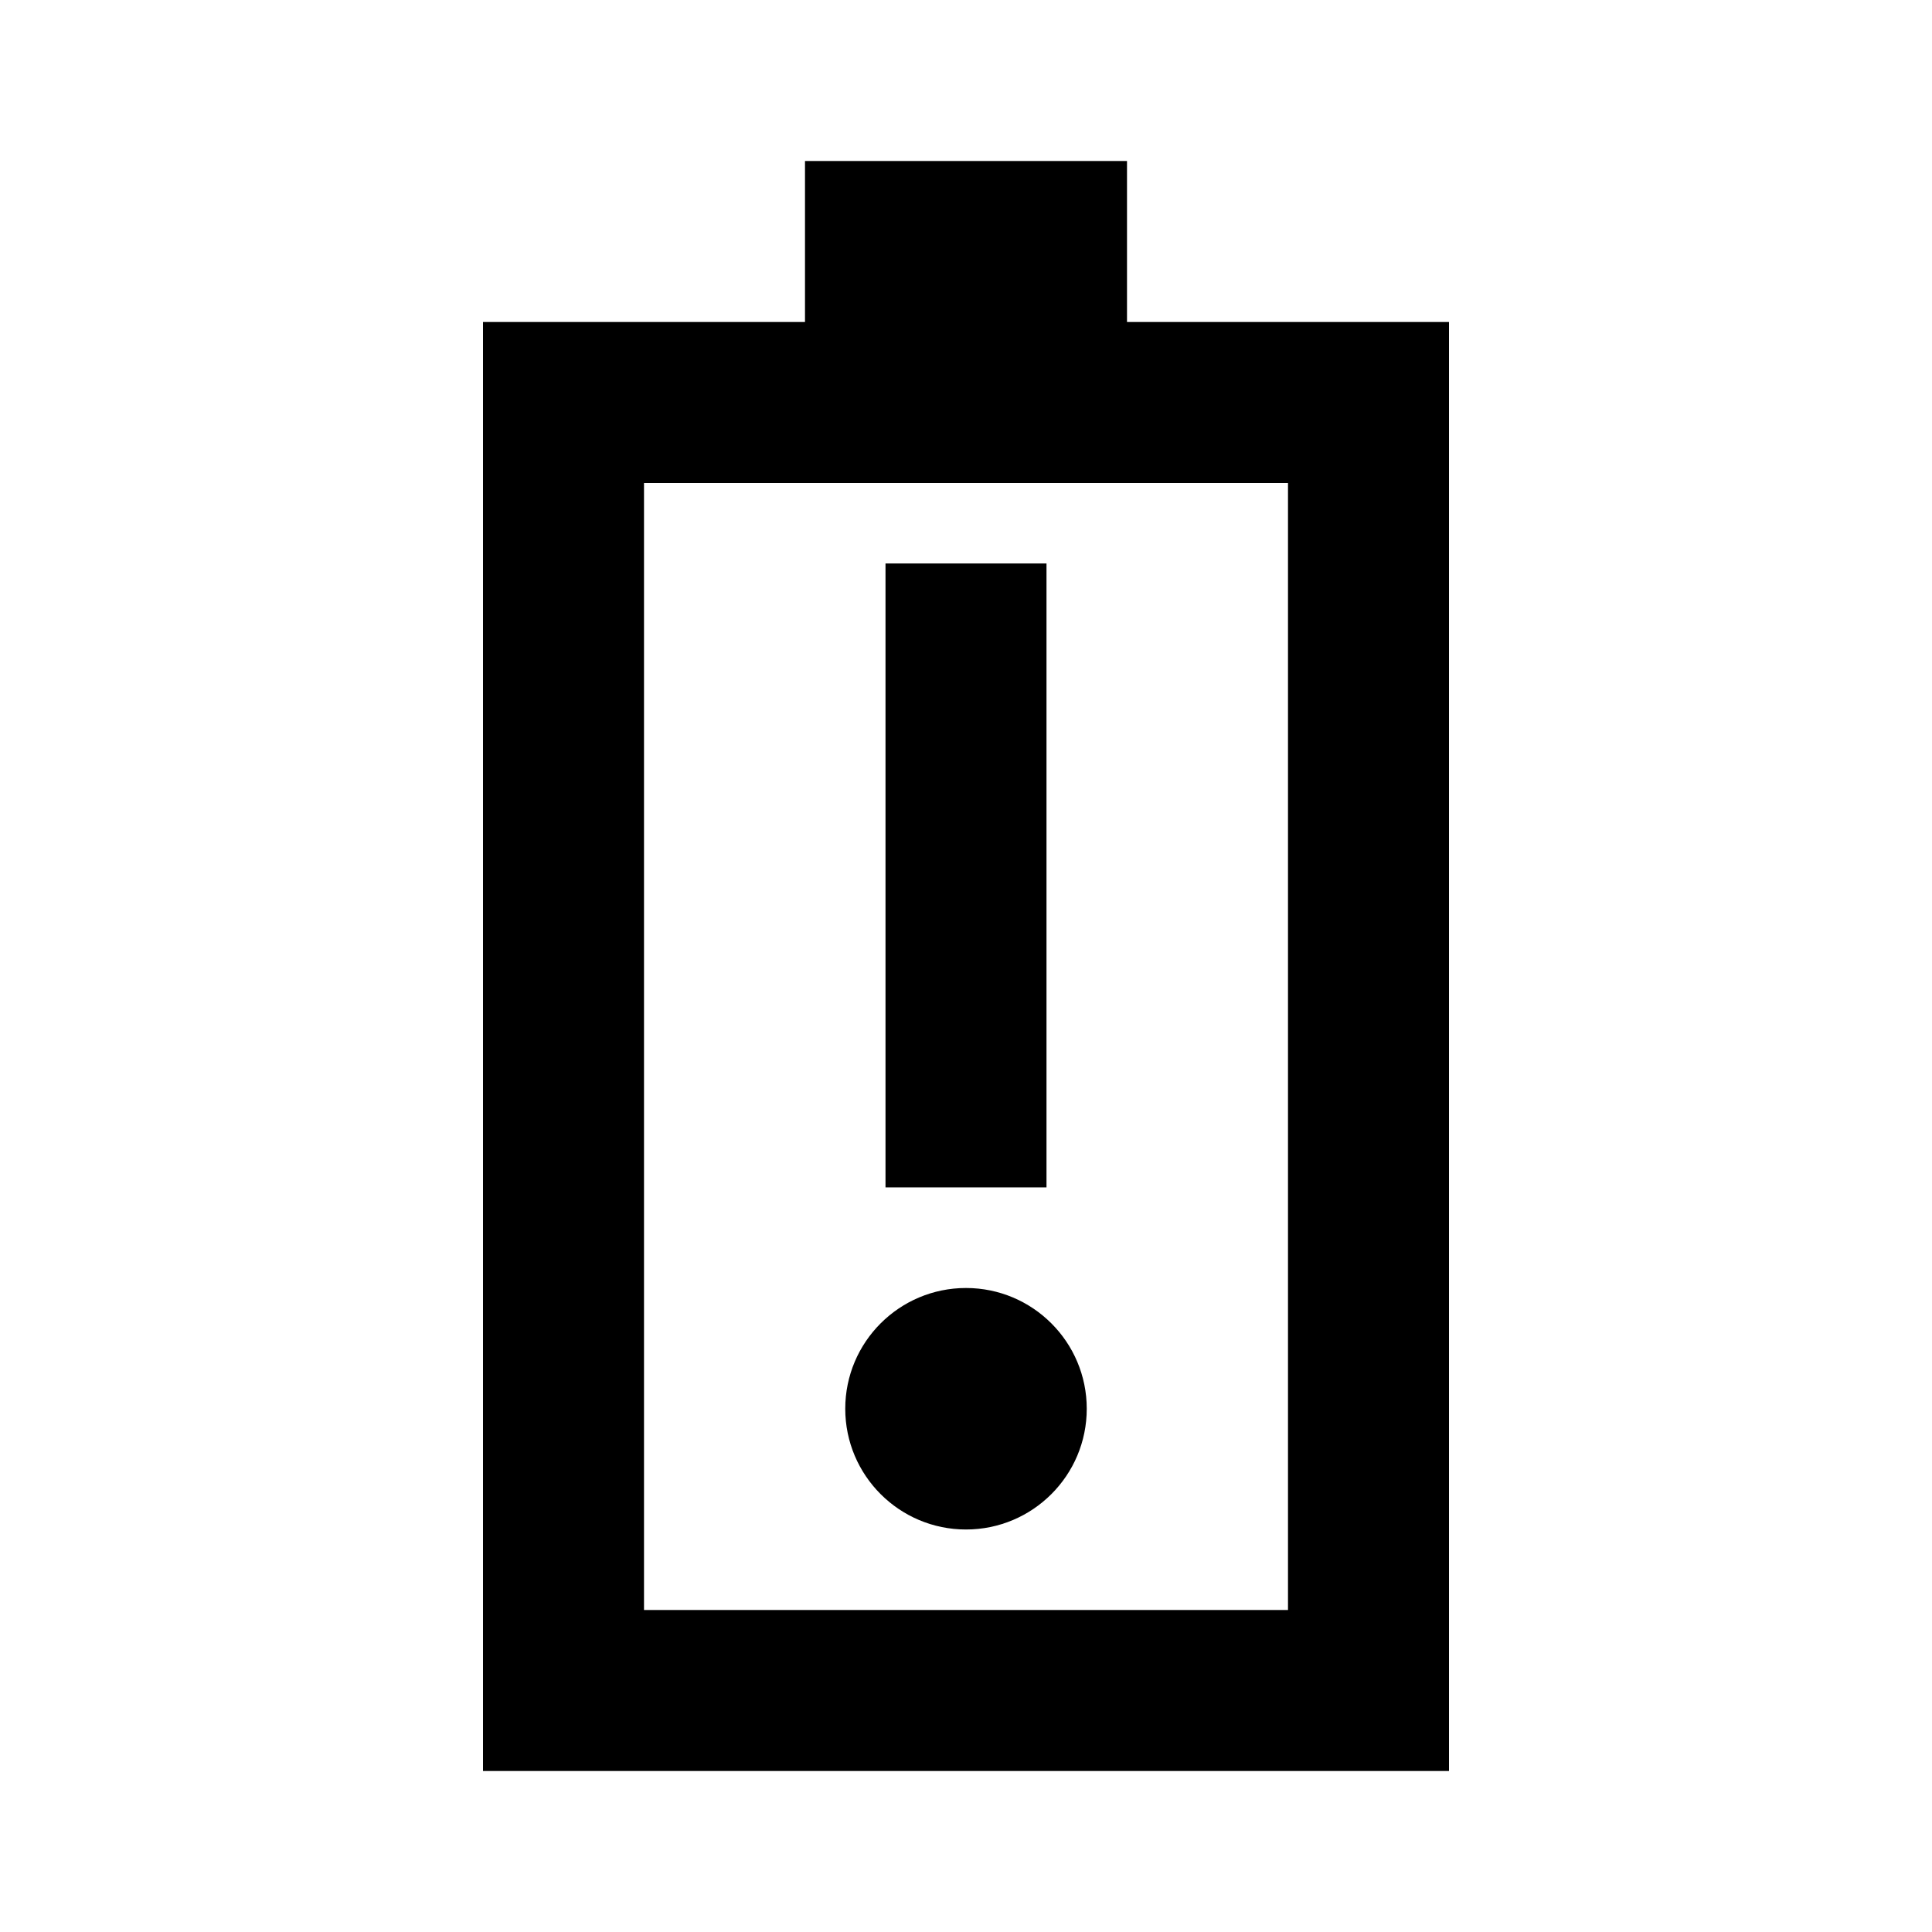 <svg xmlns="http://www.w3.org/2000/svg" width="3em" height="3em" viewBox="0 0 512 512"><path fill="currentColor" fill-rule="evenodd" d="M298.667 42.667v42.666H384v384H128v-384h85.333V42.667zM341.333 128H170.667v298.667h170.666zM256 341.333c17.664 0 32 14.328 32 32s-14.336 32-32 32s-32-14.327-32-32c0-17.672 14.336-32 32-32m21.333-192v165.334h-42.666V149.333z" clip-rule="evenodd"/></svg>